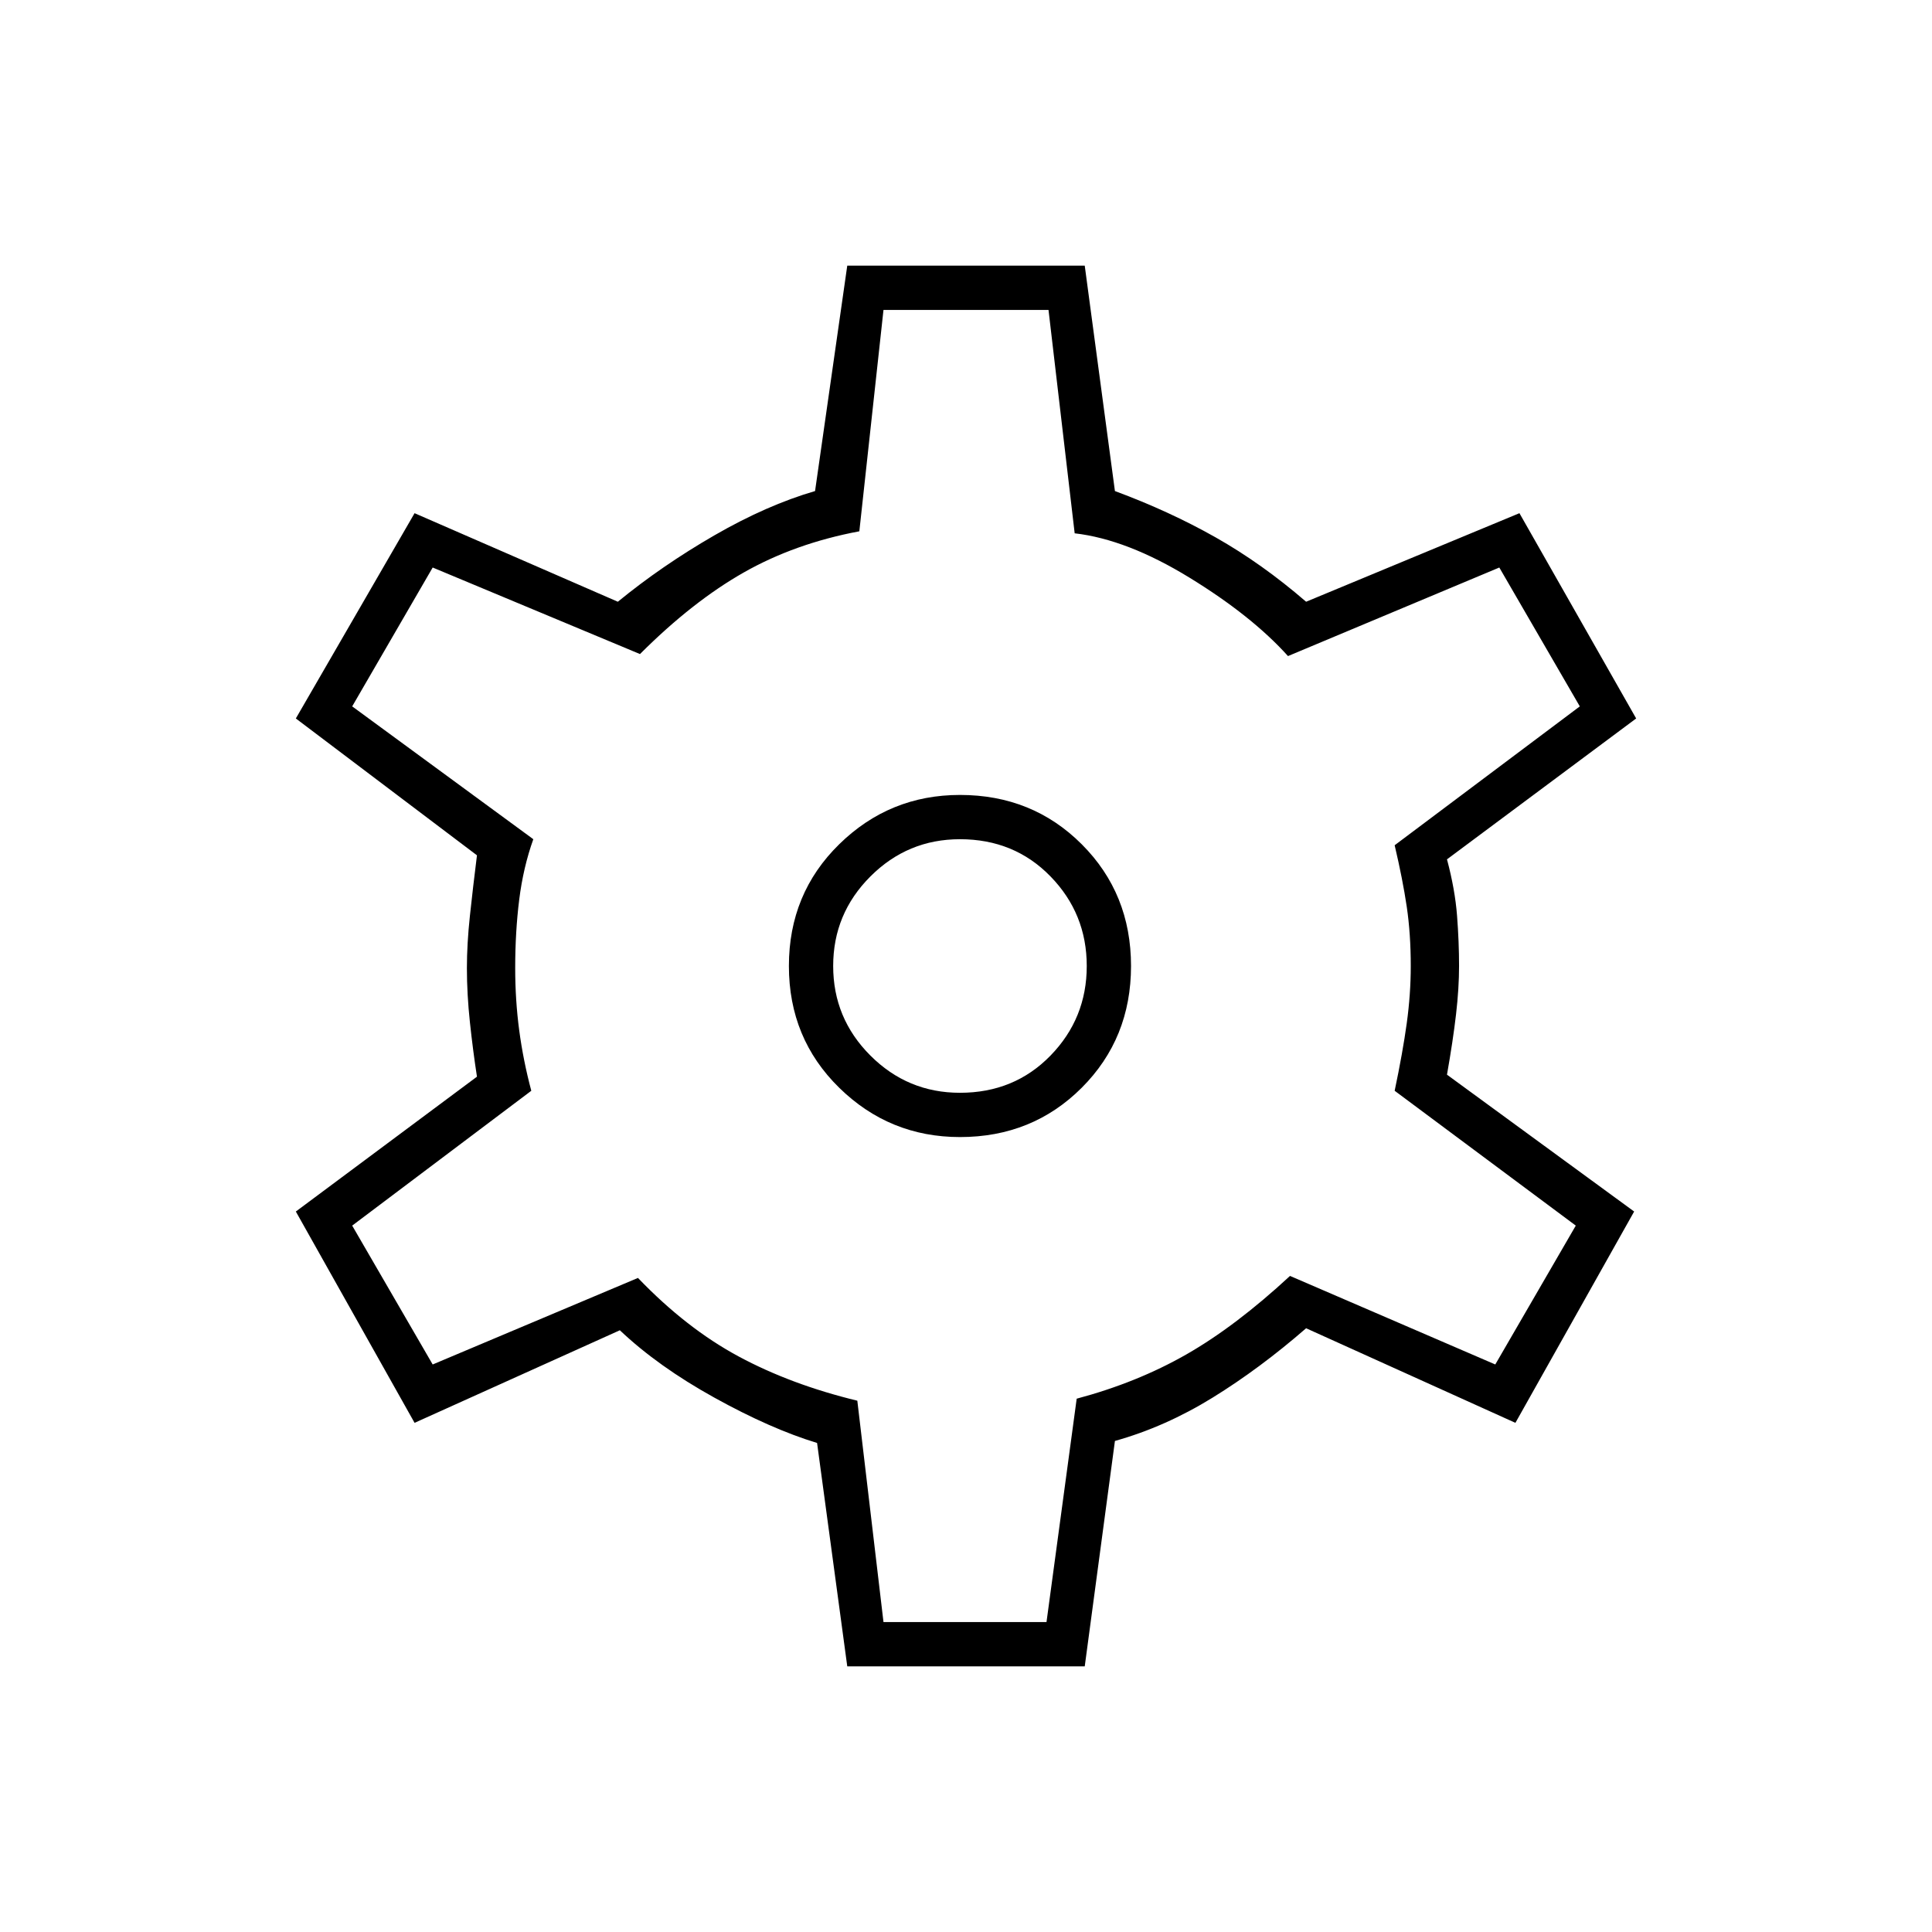 <svg xmlns="http://www.w3.org/2000/svg" width="48" height="48"><path d="m21.05 41.4-.75-5.55q-1.15-.35-2.55-1.125T15.4 33.05l-5.1 2.3-2.95-5.25 4.5-3.35q-.1-.65-.175-1.35-.075-.7-.075-1.35 0-.6.075-1.3.075-.7.175-1.5l-4.5-3.4 2.95-5.1 5.05 2.2q1.1-.9 2.4-1.65 1.3-.75 2.5-1.1l.8-5.6h5.9l.75 5.6q1.35.5 2.5 1.15 1.15.65 2.25 1.6l5.3-2.2 2.9 5.1-4.7 3.5q.2.75.25 1.4.05.65.05 1.25 0 .55-.075 1.2-.075.65-.225 1.5l4.65 3.4-2.95 5.25-5.2-2.35q-1.15 1-2.325 1.725-1.175.725-2.425 1.075l-.75 5.6zm2.8-13.15q1.8 0 3.025-1.225Q28.1 25.8 28.1 24q0-1.8-1.225-3.025-1.225-1.225-3.025-1.225-1.75 0-3 1.225T19.6 24q0 1.8 1.25 3.025 1.25 1.225 3 1.225zm0-1.1q-1.3 0-2.225-.925T20.7 24q0-1.3.925-2.225t2.225-.925q1.35 0 2.25.925.9.925.9 2.225t-.9 2.225q-.9.925-2.25.925zM24 24zm-2.05 16.3H26l.75-5.55q1.5-.4 2.725-1.1 1.225-.7 2.575-1.95l5.1 2.2 2-3.45-4.5-3.35q.2-.95.3-1.675.1-.725.1-1.425 0-.8-.1-1.475T34.65 21l4.6-3.45-2-3.45L32 16.3q-.9-1-2.45-1.95-1.55-.95-2.85-1.1l-.65-5.55h-4.1l-.6 5.5q-1.6.3-2.875 1.025-1.275.725-2.575 2.025l-5.15-2.15-2 3.45 4.5 3.3q-.25.7-.35 1.5-.1.8-.1 1.7 0 .8.1 1.55t.3 1.5l-4.45 3.35 2 3.45 5.1-2.15q1.2 1.25 2.5 1.95t2.95 1.1z"/></svg>
